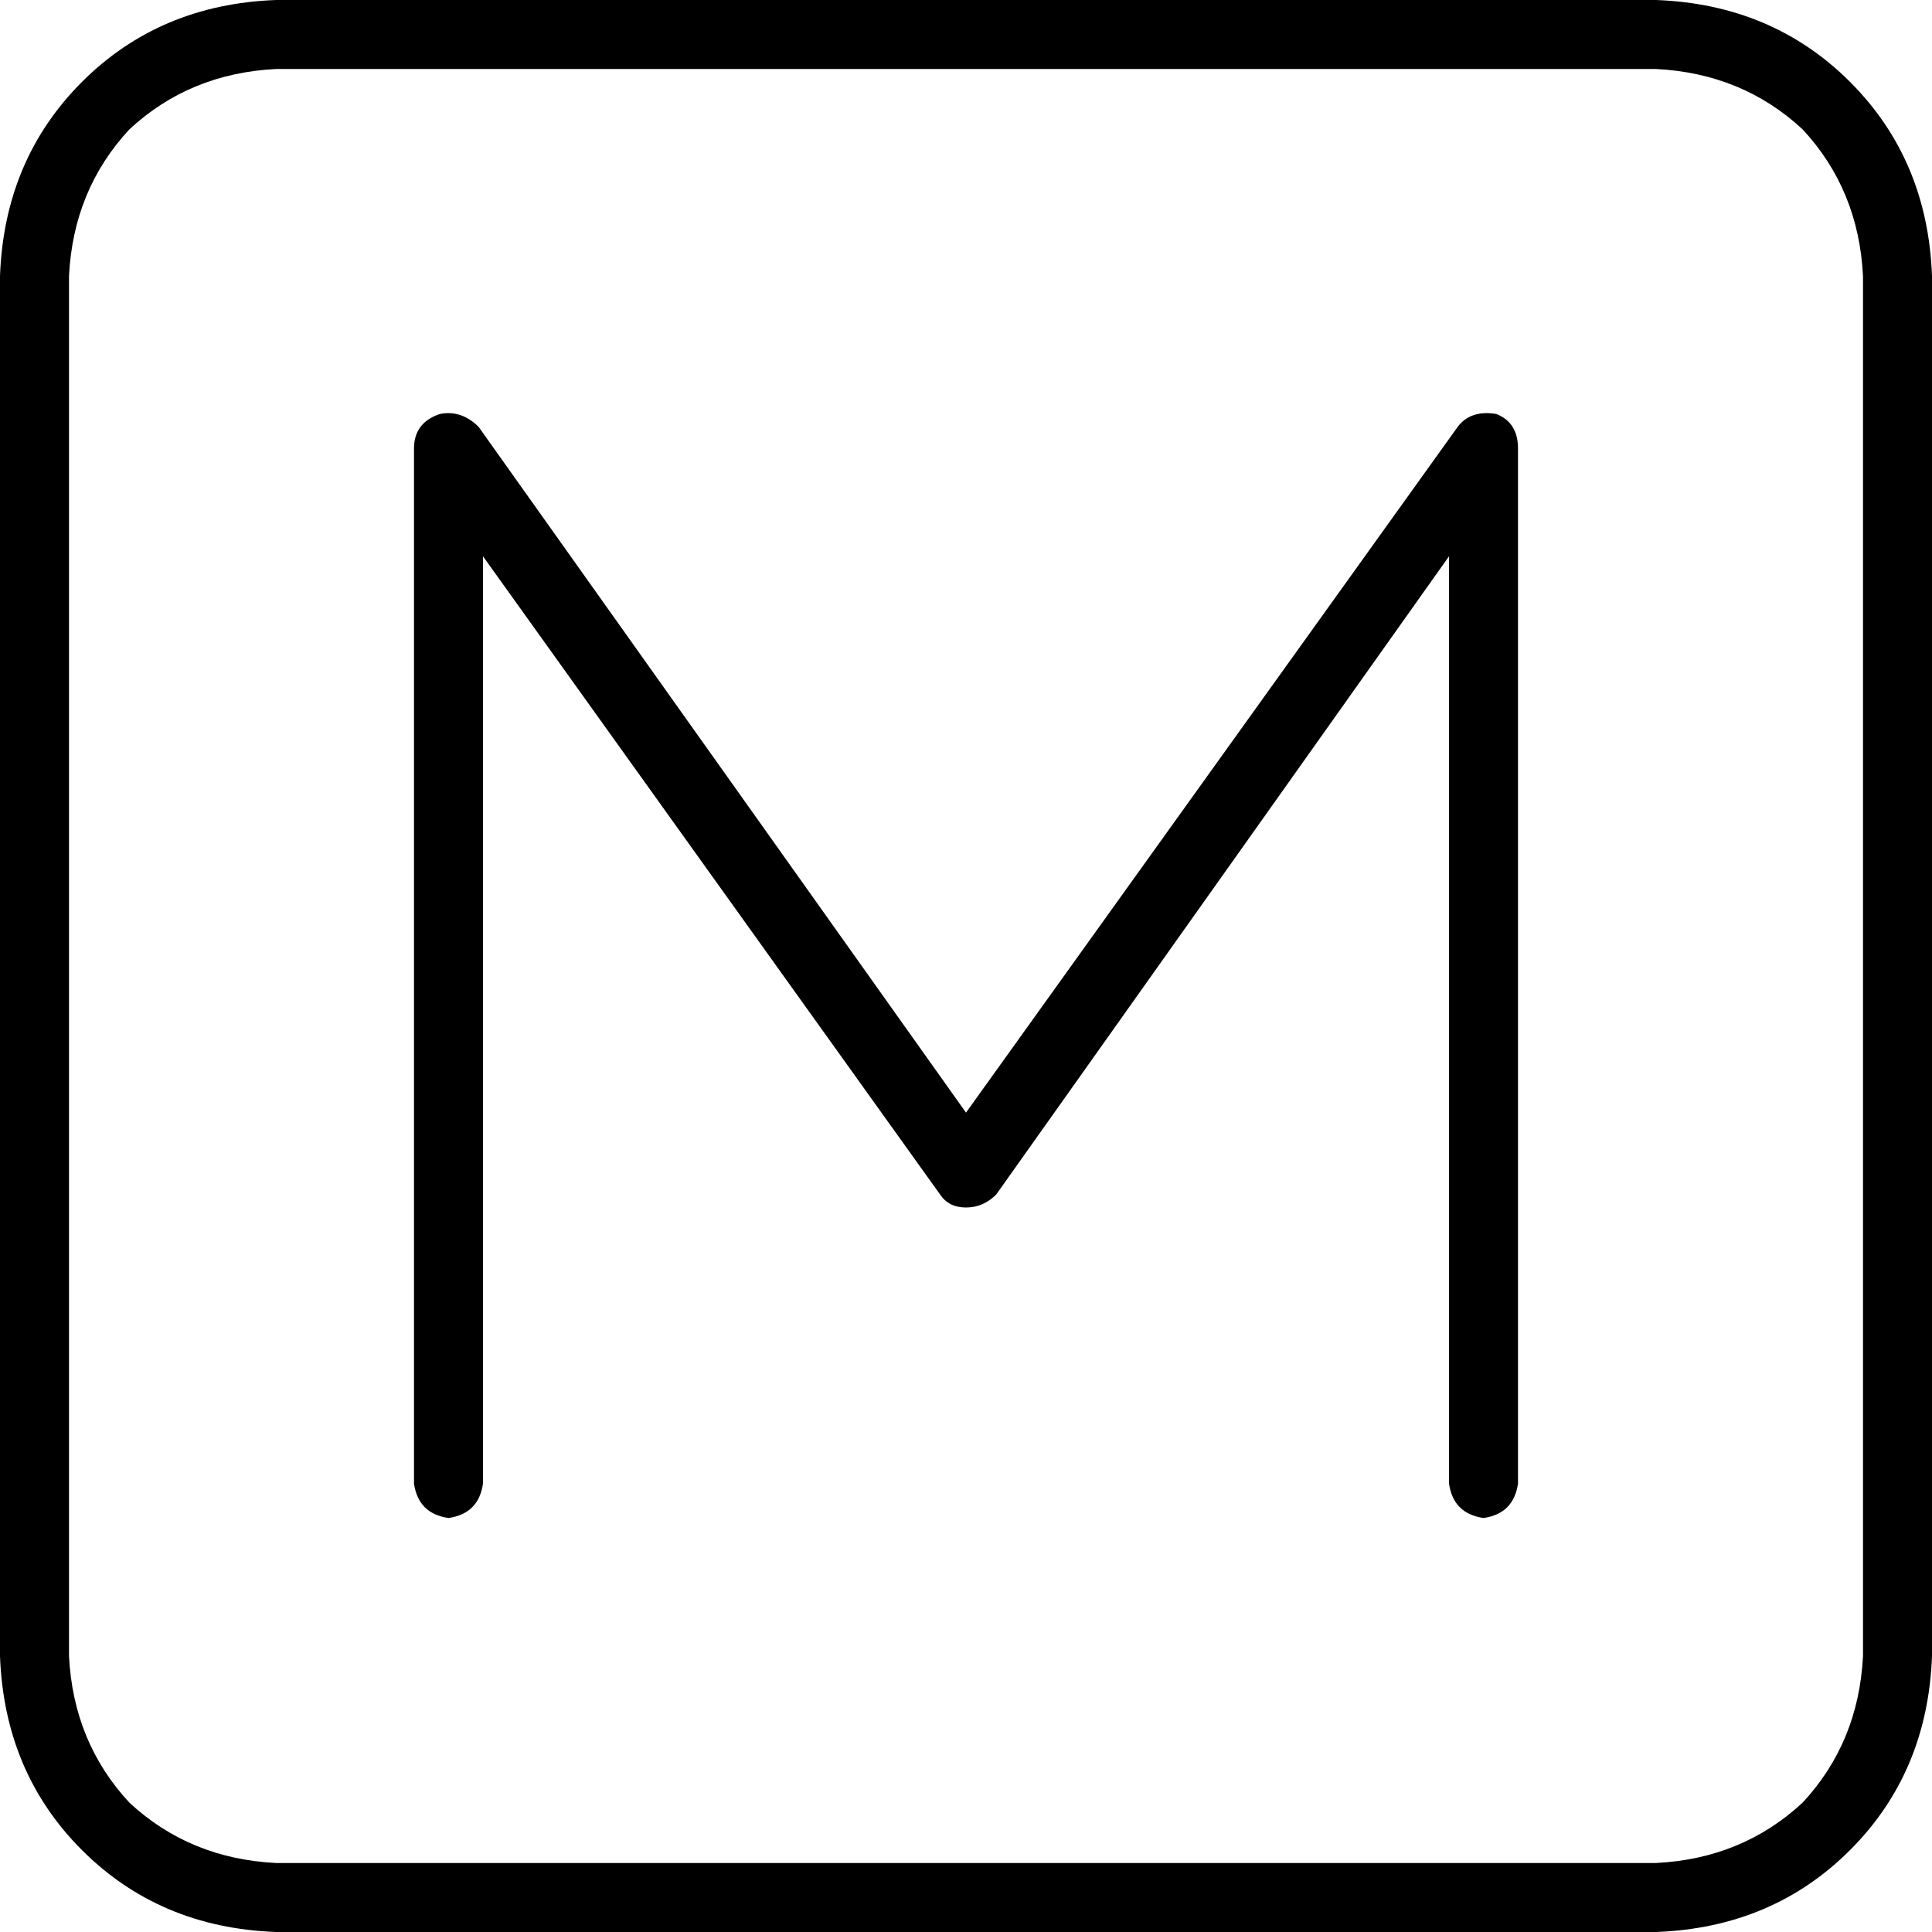 <svg xmlns="http://www.w3.org/2000/svg" viewBox="0 0 512 512">
  <path d="M 73.143 18.286 Q 50.286 19.429 34.286 34.286 L 34.286 34.286 Q 19.429 50.286 18.286 73.143 L 18.286 438.857 Q 19.429 461.714 34.286 477.714 Q 50.286 492.571 73.143 493.714 L 438.857 493.714 Q 461.714 492.571 477.714 477.714 Q 492.571 461.714 493.714 438.857 L 493.714 73.143 Q 492.571 50.286 477.714 34.286 Q 461.714 19.429 438.857 18.286 L 73.143 18.286 L 73.143 18.286 Z M 0 73.143 Q 1.143 42.286 21.714 21.714 L 21.714 21.714 Q 42.286 1.143 73.143 0 L 438.857 0 Q 469.714 1.143 490.286 21.714 Q 510.857 42.286 512 73.143 L 512 438.857 Q 510.857 469.714 490.286 490.286 Q 469.714 510.857 438.857 512 L 73.143 512 Q 42.286 510.857 21.714 490.286 Q 1.143 469.714 0 438.857 L 0 73.143 L 0 73.143 Z M 126.857 113.143 L 256 294.857 L 386.286 113.143 Q 389.714 108.571 396.571 109.714 Q 402.286 112 402.286 118.857 L 402.286 393.143 Q 401.143 401.143 393.143 402.286 Q 385.143 401.143 384 393.143 L 384 147.429 L 264 316.571 Q 260.571 320 256 320 Q 251.429 320 249.143 316.571 L 128 147.429 L 128 393.143 Q 126.857 401.143 118.857 402.286 Q 110.857 401.143 109.714 393.143 L 109.714 118.857 Q 109.714 112 116.571 109.714 Q 122.286 108.571 126.857 113.143 L 126.857 113.143 Z" />
</svg>